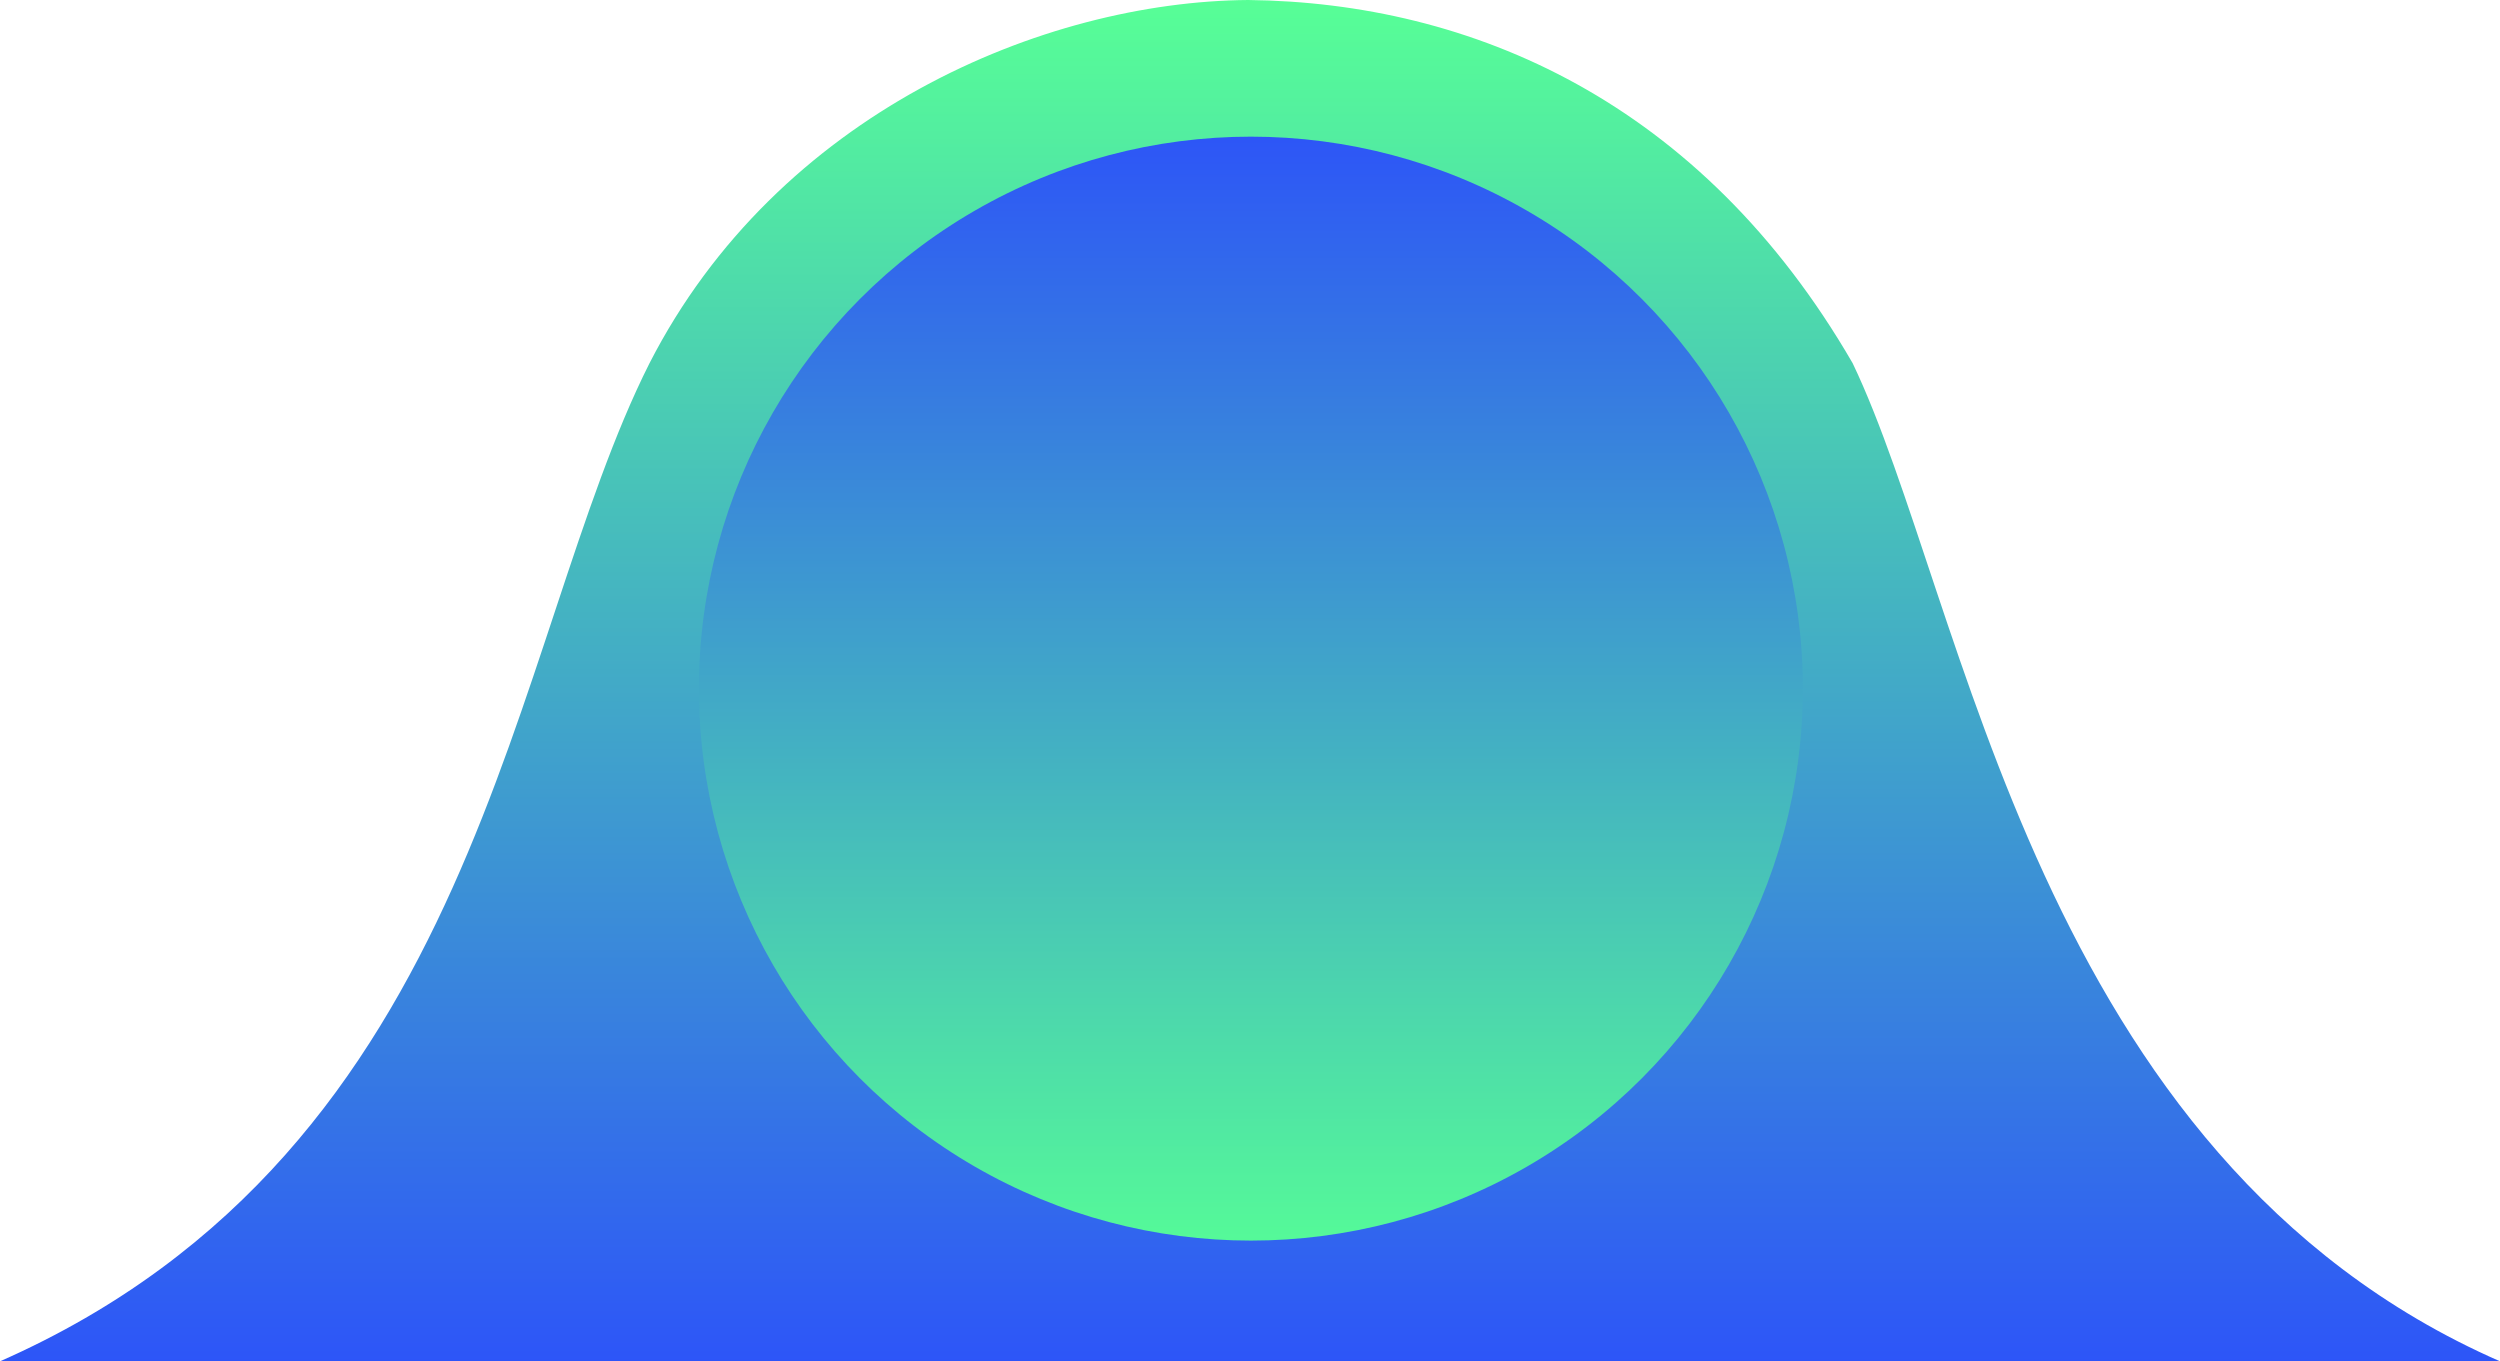 <svg xmlns="http://www.w3.org/2000/svg" xmlns:xlink="http://www.w3.org/1999/xlink" viewBox="0 0 1284.024 699.186">
  <defs>
    <style>
      .cls-1 {
        fill: url(#linear-gradient);
      }

      .cls-2 {
        fill: url(#linear-gradient-2);
      }
    </style>
    <linearGradient id="linear-gradient" x1="0.5" x2="0.5" y2="1" gradientUnits="objectBoundingBox">
      <stop offset="0" stop-color="#57ff96"/>
      <stop offset="1" stop-color="#2d55f8"/>
    </linearGradient>
    <linearGradient id="linear-gradient-2" x1="0.5" x2="0.5" y2="1" gradientUnits="objectBoundingBox">
      <stop offset="0" stop-color="#2d55f7"/>
      <stop offset="1" stop-color="#55fa98"/>
    </linearGradient>
  </defs>
  <g id="Gruppe_41" data-name="Gruppe 41" transform="translate(-318.032 -279.814)">
    <g id="Gruppe_4" data-name="Gruppe 4">
      <path id="Pfad_3" data-name="Pfad 3" class="cls-1" d="M310.032,2225c247.649-109.194,260.981-368.506,333.6-512.644,65.725-128.319,202.38-185.736,307.465-186.541,114.481,1.3,232.531,51.9,310.471,186.541,58.465,122.161,93.392,407.909,332.491,512.644Z" transform="translate(8 -1246)"/>
      <circle id="Ellipse_1" data-name="Ellipse 1" class="cls-2" cx="283.5" cy="283.5" r="283.5" transform="translate(677 350)"/>
    </g>
  </g>
</svg>
